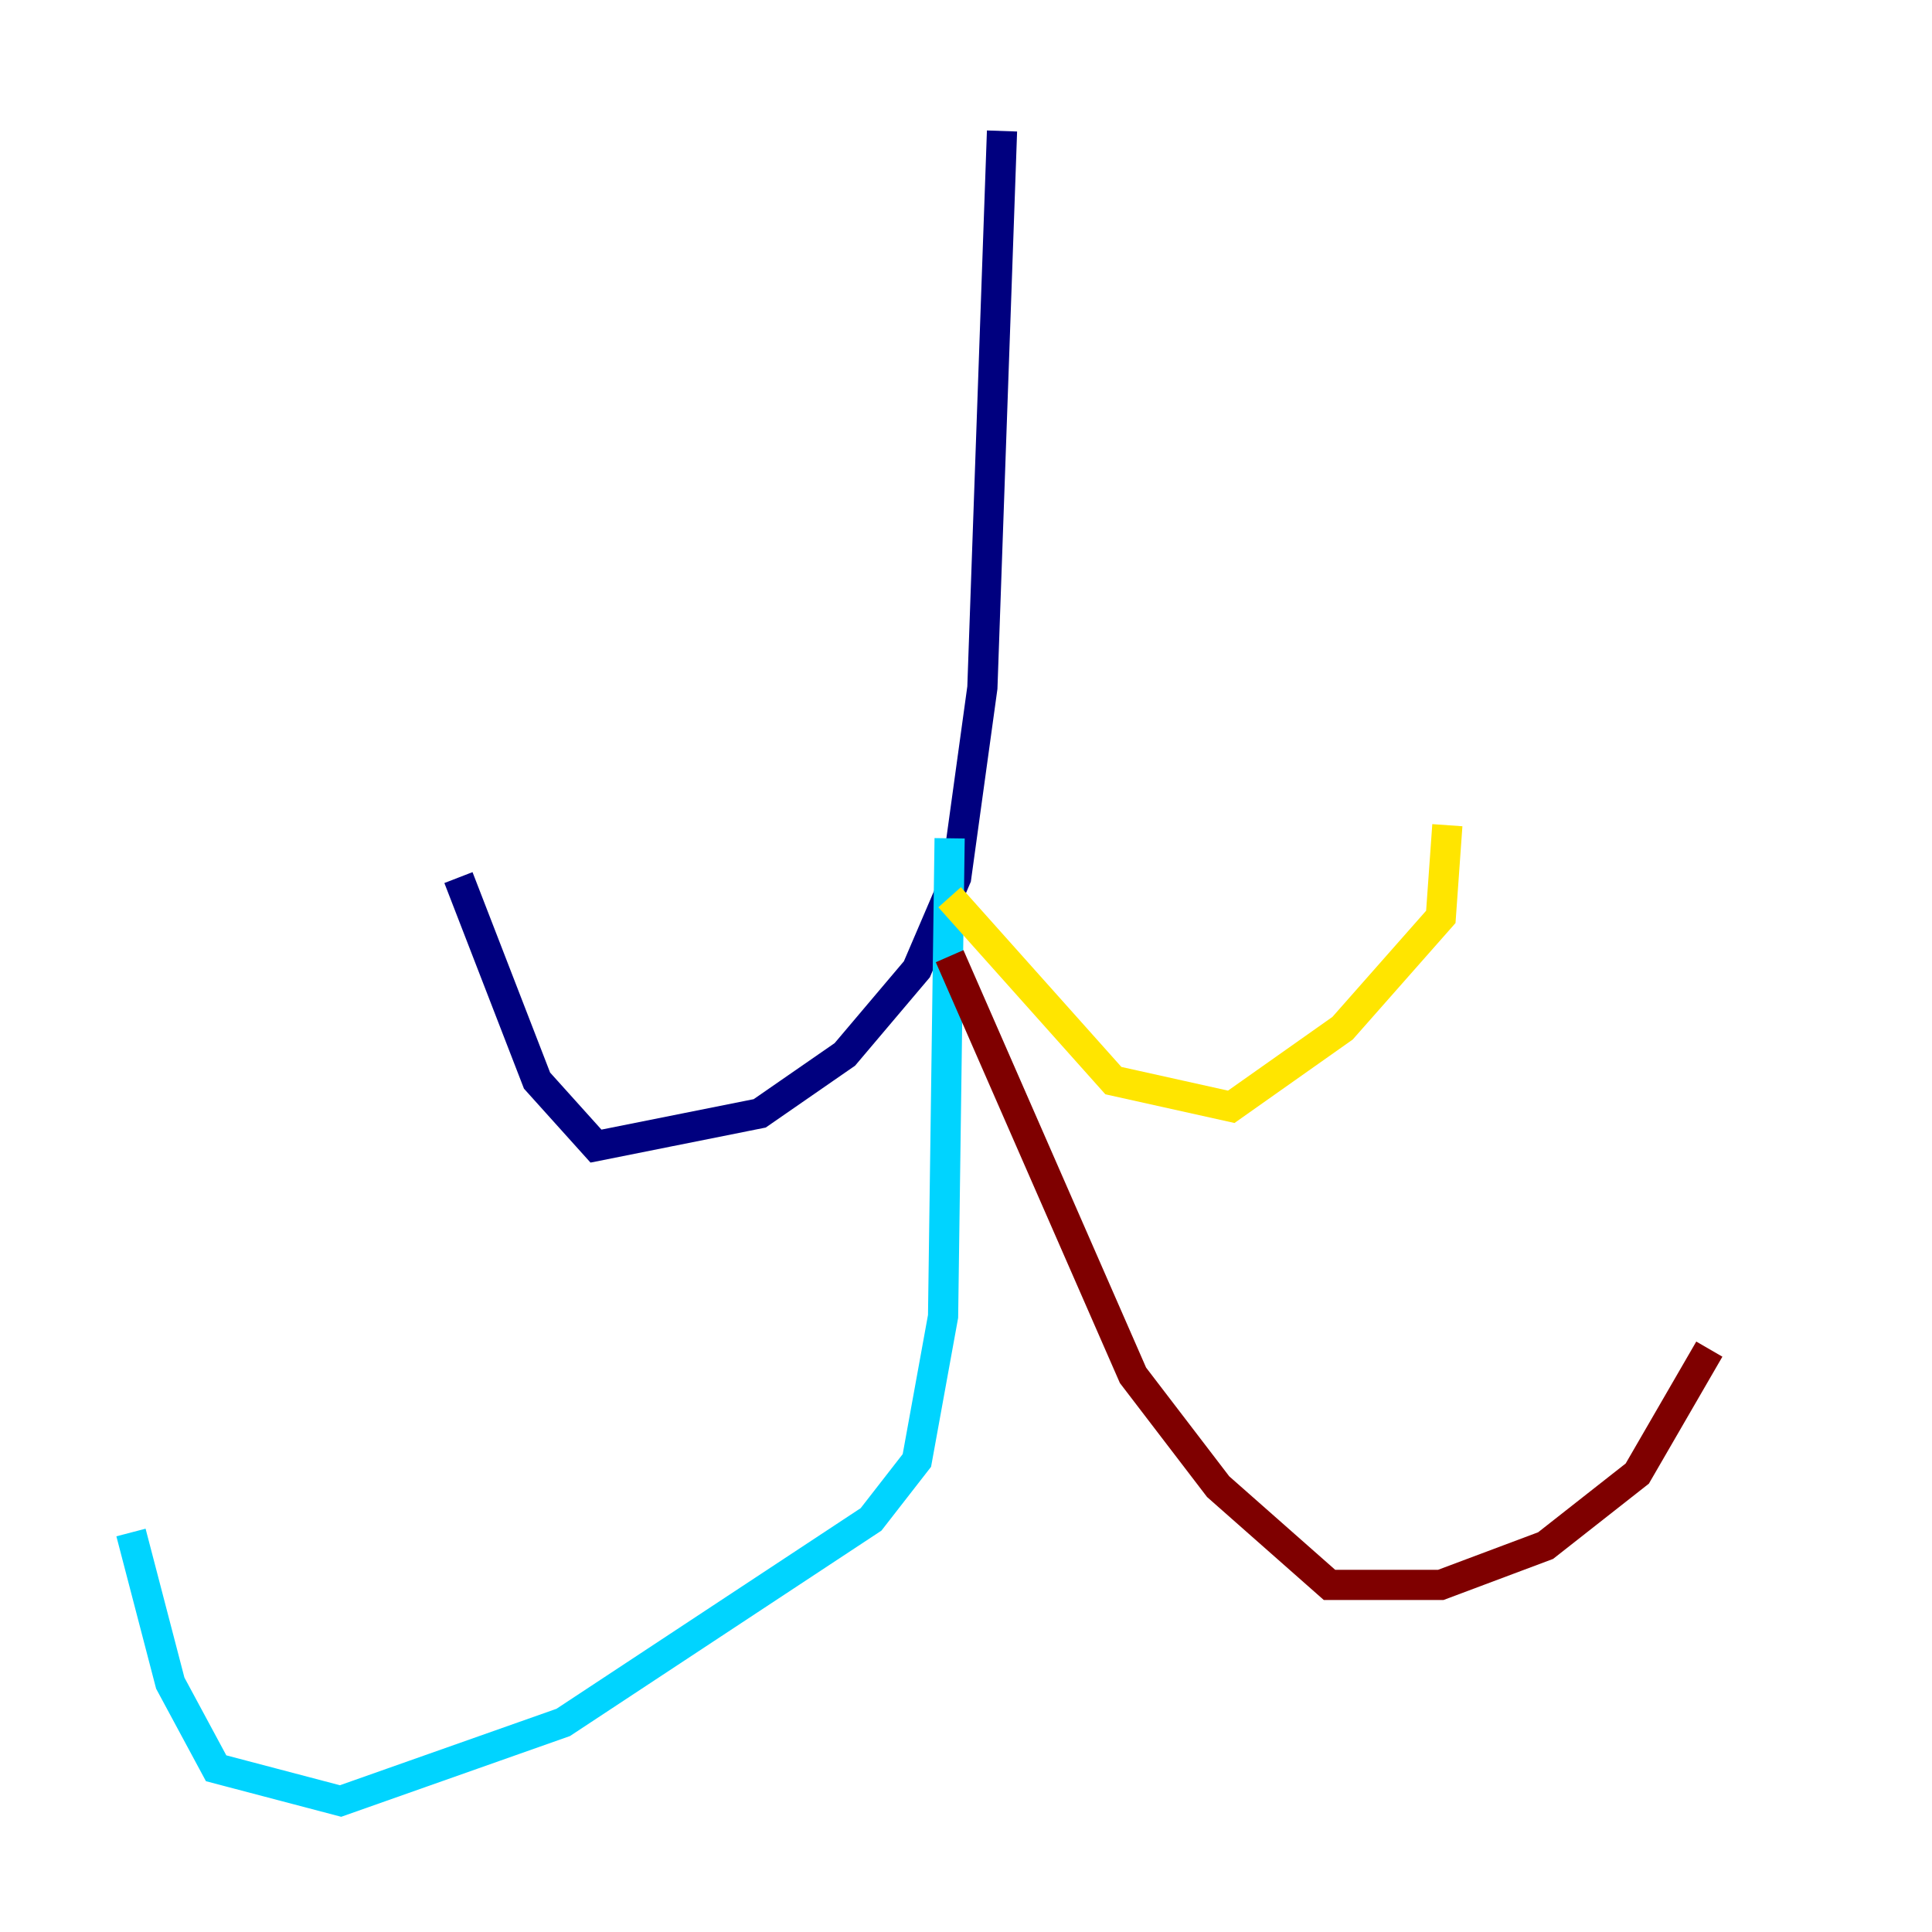 <?xml version="1.0" encoding="utf-8" ?>
<svg baseProfile="tiny" height="128" version="1.2" viewBox="0,0,128,128" width="128" xmlns="http://www.w3.org/2000/svg" xmlns:ev="http://www.w3.org/2001/xml-events" xmlns:xlink="http://www.w3.org/1999/xlink"><defs /><polyline fill="none" points="66.386,8.678 65.085,45.559 63.349,58.142 60.746,64.217 55.973,69.858 50.332,73.763 39.485,75.932 35.58,71.593 30.373,58.142" stroke="#00007f" stroke-width="2" /><polyline fill="none" points="62.915,55.539 62.481,87.214 60.746,96.759 57.709,100.664 37.315,114.115 22.563,119.322 14.319,117.153 11.281,111.512 8.678,101.532" stroke="#00d4ff" stroke-width="2" /><polyline fill="none" points="62.915,59.444 73.763,71.593 81.573,73.329 88.949,68.122 95.458,60.746 95.891,54.671" stroke="#ffe500" stroke-width="2" /><polyline fill="none" points="62.915,63.349 75.064,91.119 80.705,98.495 88.081,105.003 95.458,105.003 102.4,102.4 108.475,97.627 113.248,89.383" stroke="#7f0000" stroke-width="2" /></svg>